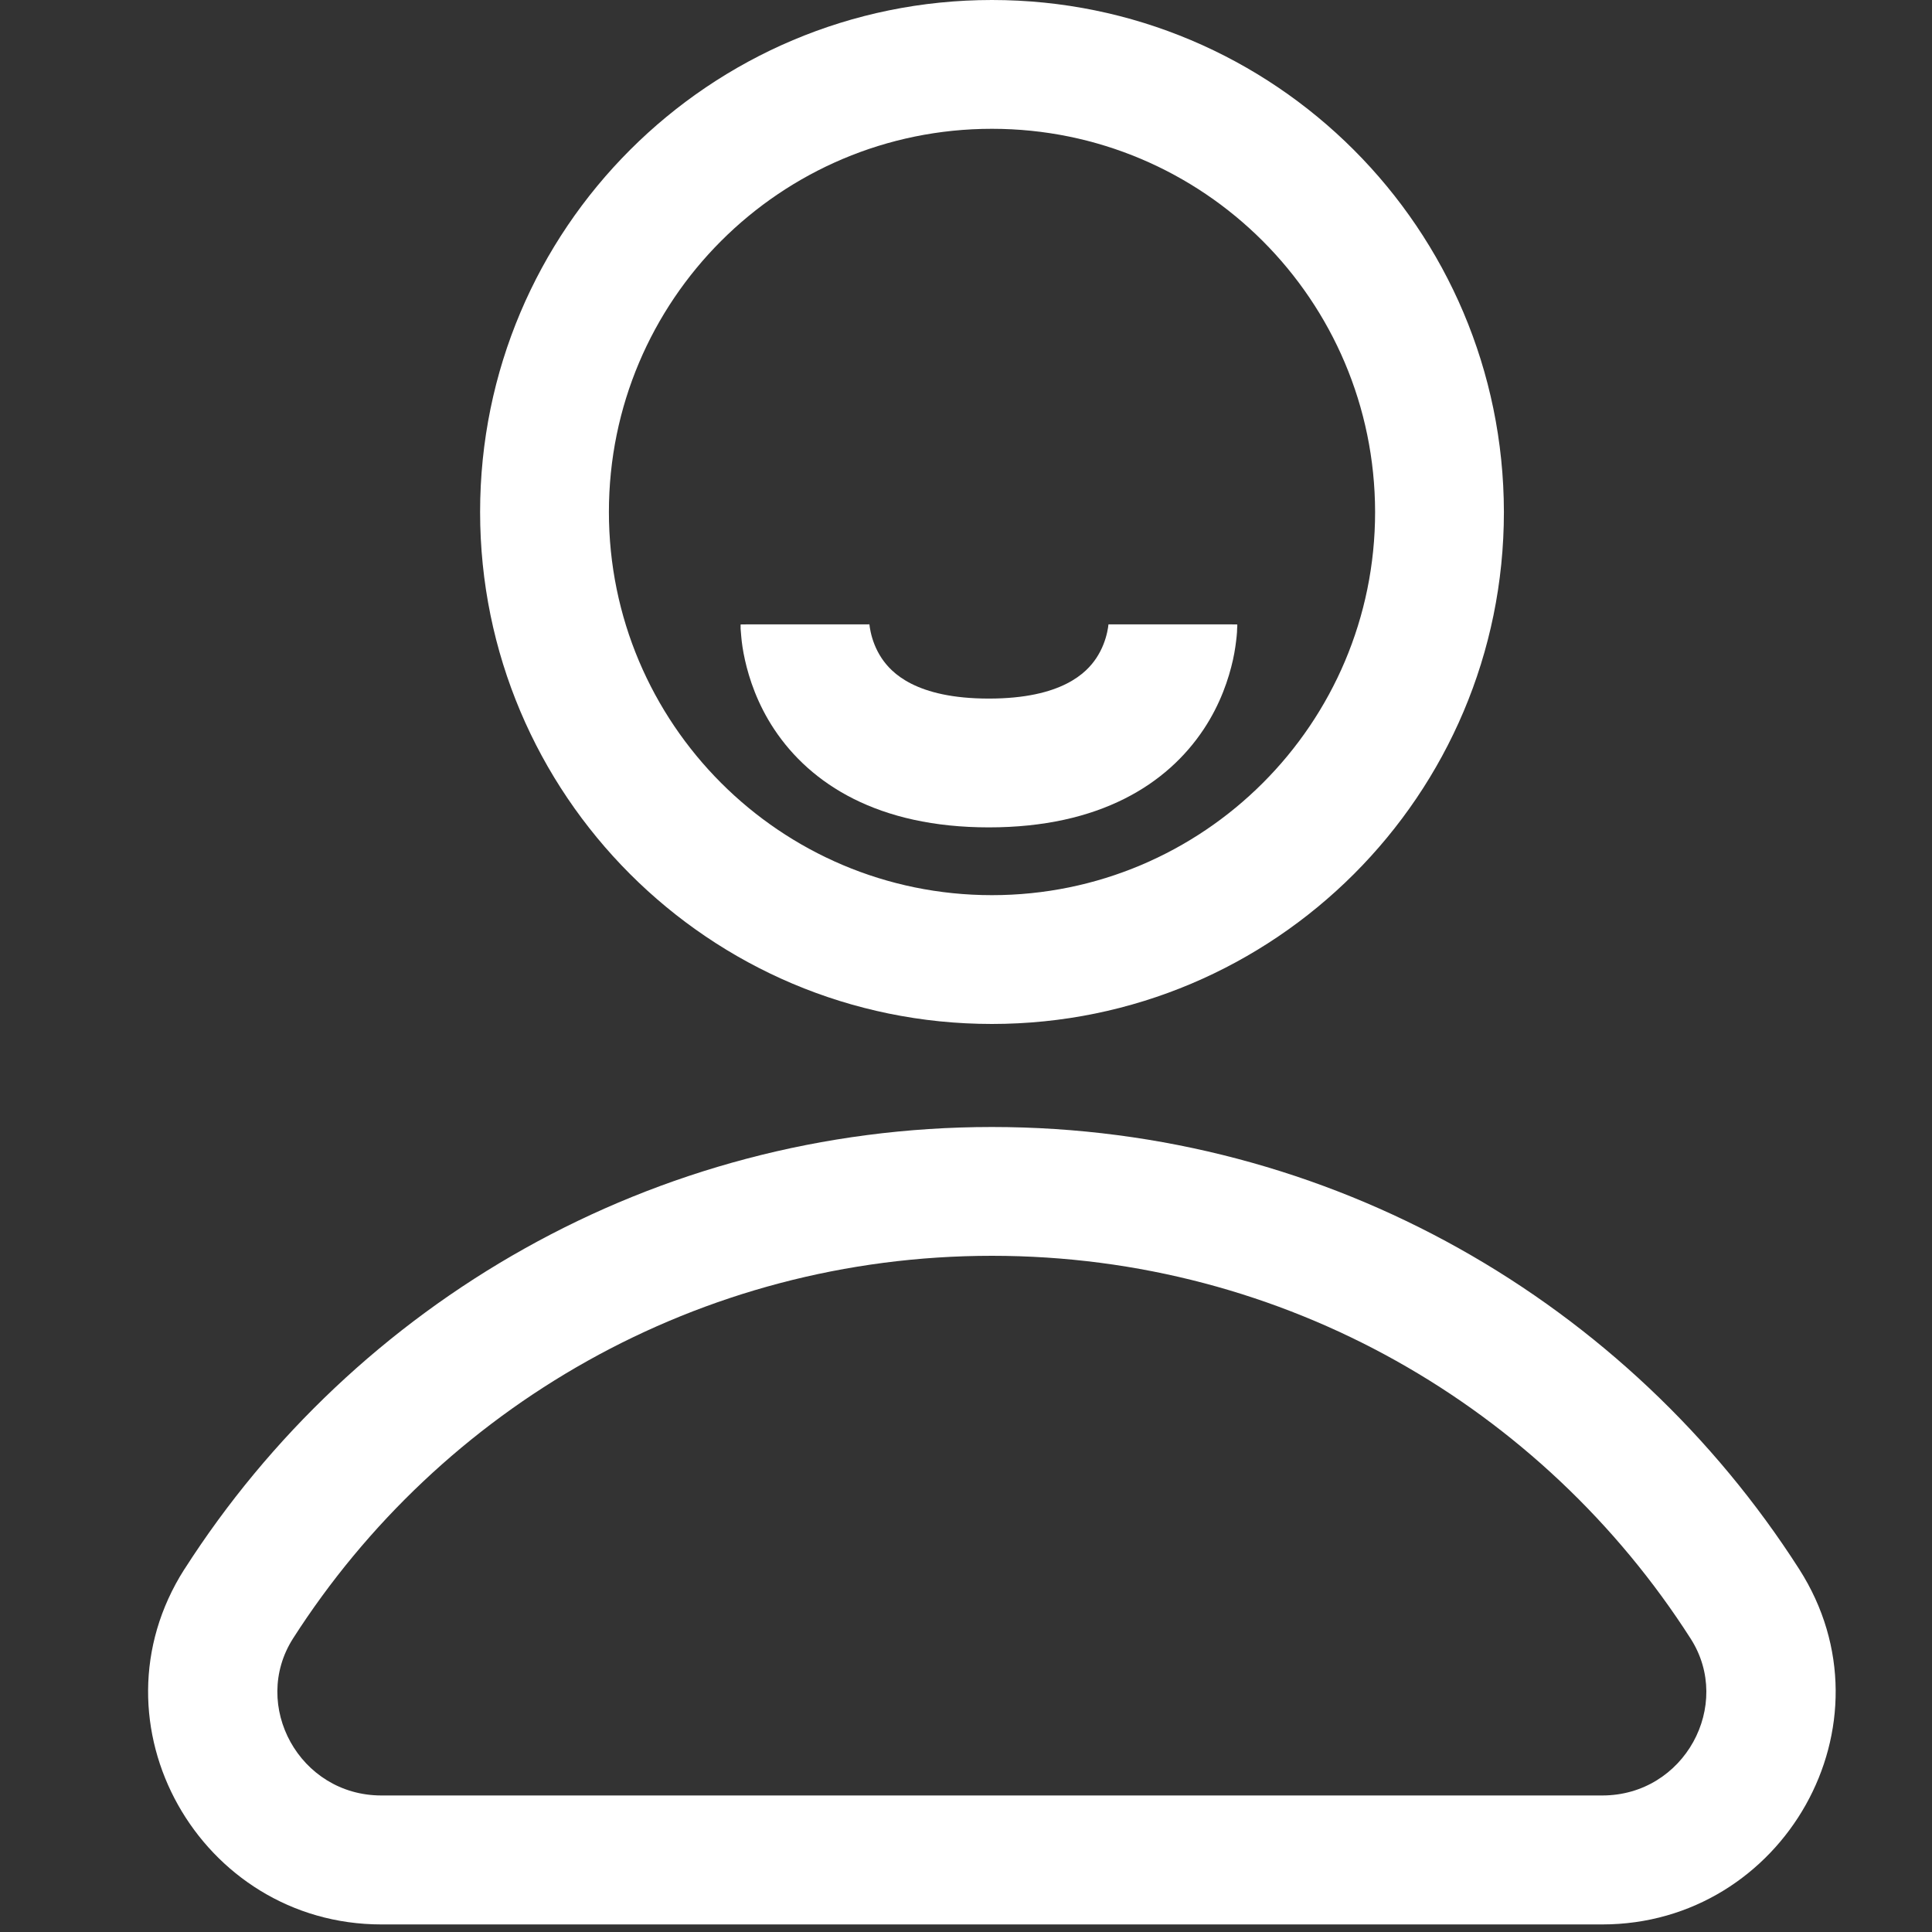 <svg width="12" height="12" viewBox="0 0 12 12" fill="none" xmlns="http://www.w3.org/2000/svg">
<rect x="0" y="0" width="12" height="12" fill="#333333" stroke="none"/>
<path fill-rule="evenodd" clip-rule="evenodd" d="M2.982 3.18C2.982 1.422 4.407 0 6.161 0C7.917 0 9.338 1.422 9.341 3.179L9.341 3.18C9.341 4.938 7.916 6.36 6.161 6.36C4.404 6.36 2.982 4.935 2.982 3.18ZM6.161 0.8C4.848 0.8 3.782 1.864 3.782 3.18C3.782 4.493 4.846 5.56 6.161 5.56C7.475 5.56 8.541 4.495 8.541 3.18C8.539 1.864 7.474 0.8 6.161 0.8Z" fill="#fff"/>
<path fill-rule="evenodd" clip-rule="evenodd" d="M4.6 3.879C4.6 3.878 4.6 3.878 5 3.878C5.4 3.878 5.4 3.878 5.4 3.878L5.4 3.877L5.4 3.876L5.4 3.875L5.4 3.872C5.4 3.871 5.399 3.87 5.399 3.87L5.4 3.877C5.401 3.887 5.403 3.904 5.408 3.926C5.418 3.972 5.438 4.031 5.476 4.088C5.536 4.178 5.688 4.339 6.142 4.339C6.596 4.339 6.749 4.178 6.809 4.088C6.847 4.031 6.867 3.972 6.877 3.926C6.882 3.904 6.884 3.887 6.885 3.877L6.885 3.87C6.885 3.87 6.885 3.871 6.885 3.872L6.885 3.875L6.885 3.876L6.885 3.877L6.885 3.878C6.885 3.878 6.885 3.878 7.285 3.878C7.685 3.878 7.685 3.878 7.685 3.879L7.685 3.879L7.685 3.88L7.685 3.883L7.685 3.889L7.684 3.905C7.684 3.918 7.683 3.934 7.681 3.953C7.677 3.99 7.671 4.041 7.658 4.099C7.632 4.215 7.581 4.372 7.476 4.53C7.25 4.87 6.831 5.139 6.142 5.139C5.454 5.139 5.035 4.87 4.809 4.53C4.704 4.372 4.653 4.215 4.627 4.099C4.614 4.041 4.607 3.99 4.604 3.953C4.602 3.934 4.601 3.918 4.6 3.905L4.6 3.889L4.6 3.883L4.6 3.88L4.6 3.879L4.6 3.879Z" fill="#fff"/>
<path fill-rule="evenodd" clip-rule="evenodd" d="M6.161 7.8C4.339 7.8 2.736 8.746 1.82 10.177C1.556 10.591 1.859 11.152 2.369 11.152H9.952C10.463 11.152 10.765 10.59 10.501 10.178L10.501 10.178C9.585 8.746 7.984 7.8 6.161 7.8ZM1.146 9.746C2.203 8.095 4.055 7 6.161 7C8.268 7 10.118 8.095 11.175 9.746C11.791 10.709 11.075 11.953 9.952 11.953H2.369C1.244 11.953 0.533 10.708 1.145 9.747L1.146 9.746Z" fill="#fff"/>
</svg>
